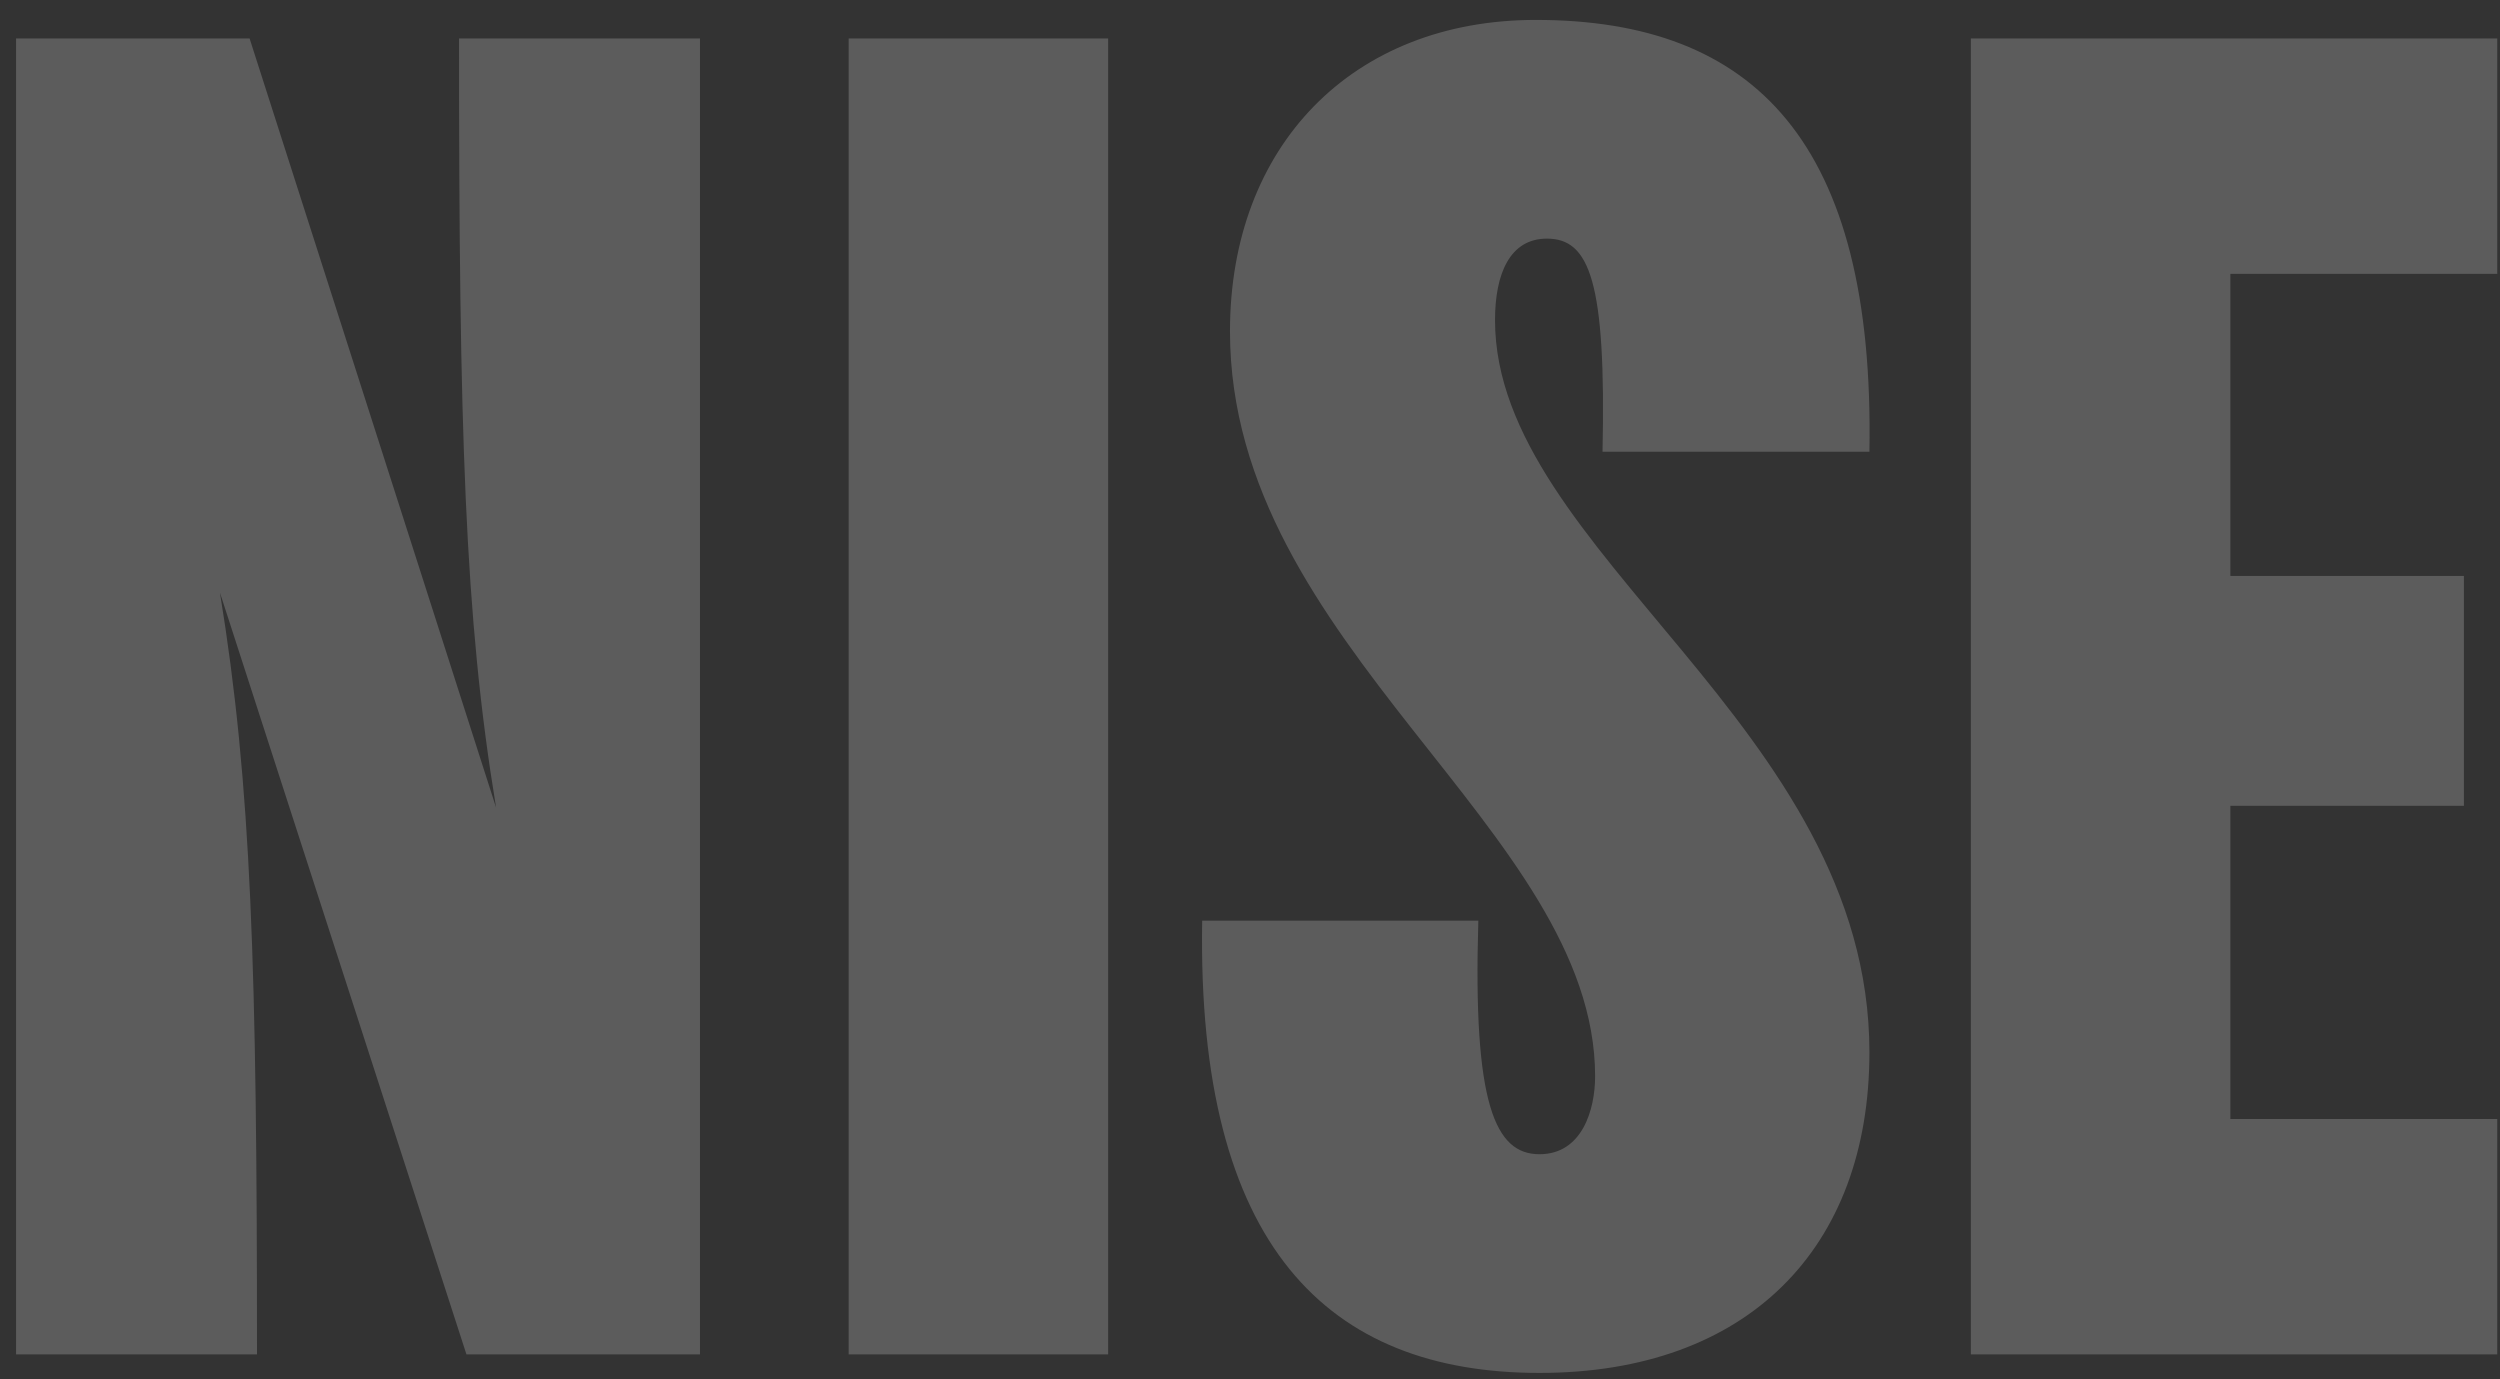 <svg width="116" height="64" viewBox="0 0 116 64" fill="none" xmlns="http://www.w3.org/2000/svg">
<rect x="0" y="0" width="116" height="64" fill="#333333" stroke="none"/>
<path opacity="0.2" d="M21.299 1.784H32.479V62.844H21.643L10.205 27.498C11.667 36.442 11.925 44.87 11.925 62.844H0.745V1.784H11.581L23.019 37.474C21.557 28.616 21.299 20.016 21.299 1.784ZM51.418 62.844H39.378V1.784H51.418V62.844ZM71.433 63.704C61.629 63.704 55.523 57.856 55.781 42.72H68.595C68.337 51.234 69.369 53.556 71.433 53.556C73.411 53.556 74.013 51.492 74.013 49.944C74.013 38.506 57.071 29.992 57.071 15.372C57.071 6.772 62.747 0.924 71.261 0.924C81.409 0.924 86.999 6.6 86.741 20.962H74.357C74.529 13.05 73.755 11.072 71.777 11.072C70.057 11.072 69.369 12.706 69.369 14.856C69.369 25.606 86.741 33.69 86.741 48.826C86.741 57.942 81.065 63.704 71.433 63.704ZM115.873 1.784V12.706H103.489V26.724H114.325V37.388H103.489V51.922H115.873V62.844H91.448V1.784H115.873Z" fill="white"/>
</svg>
